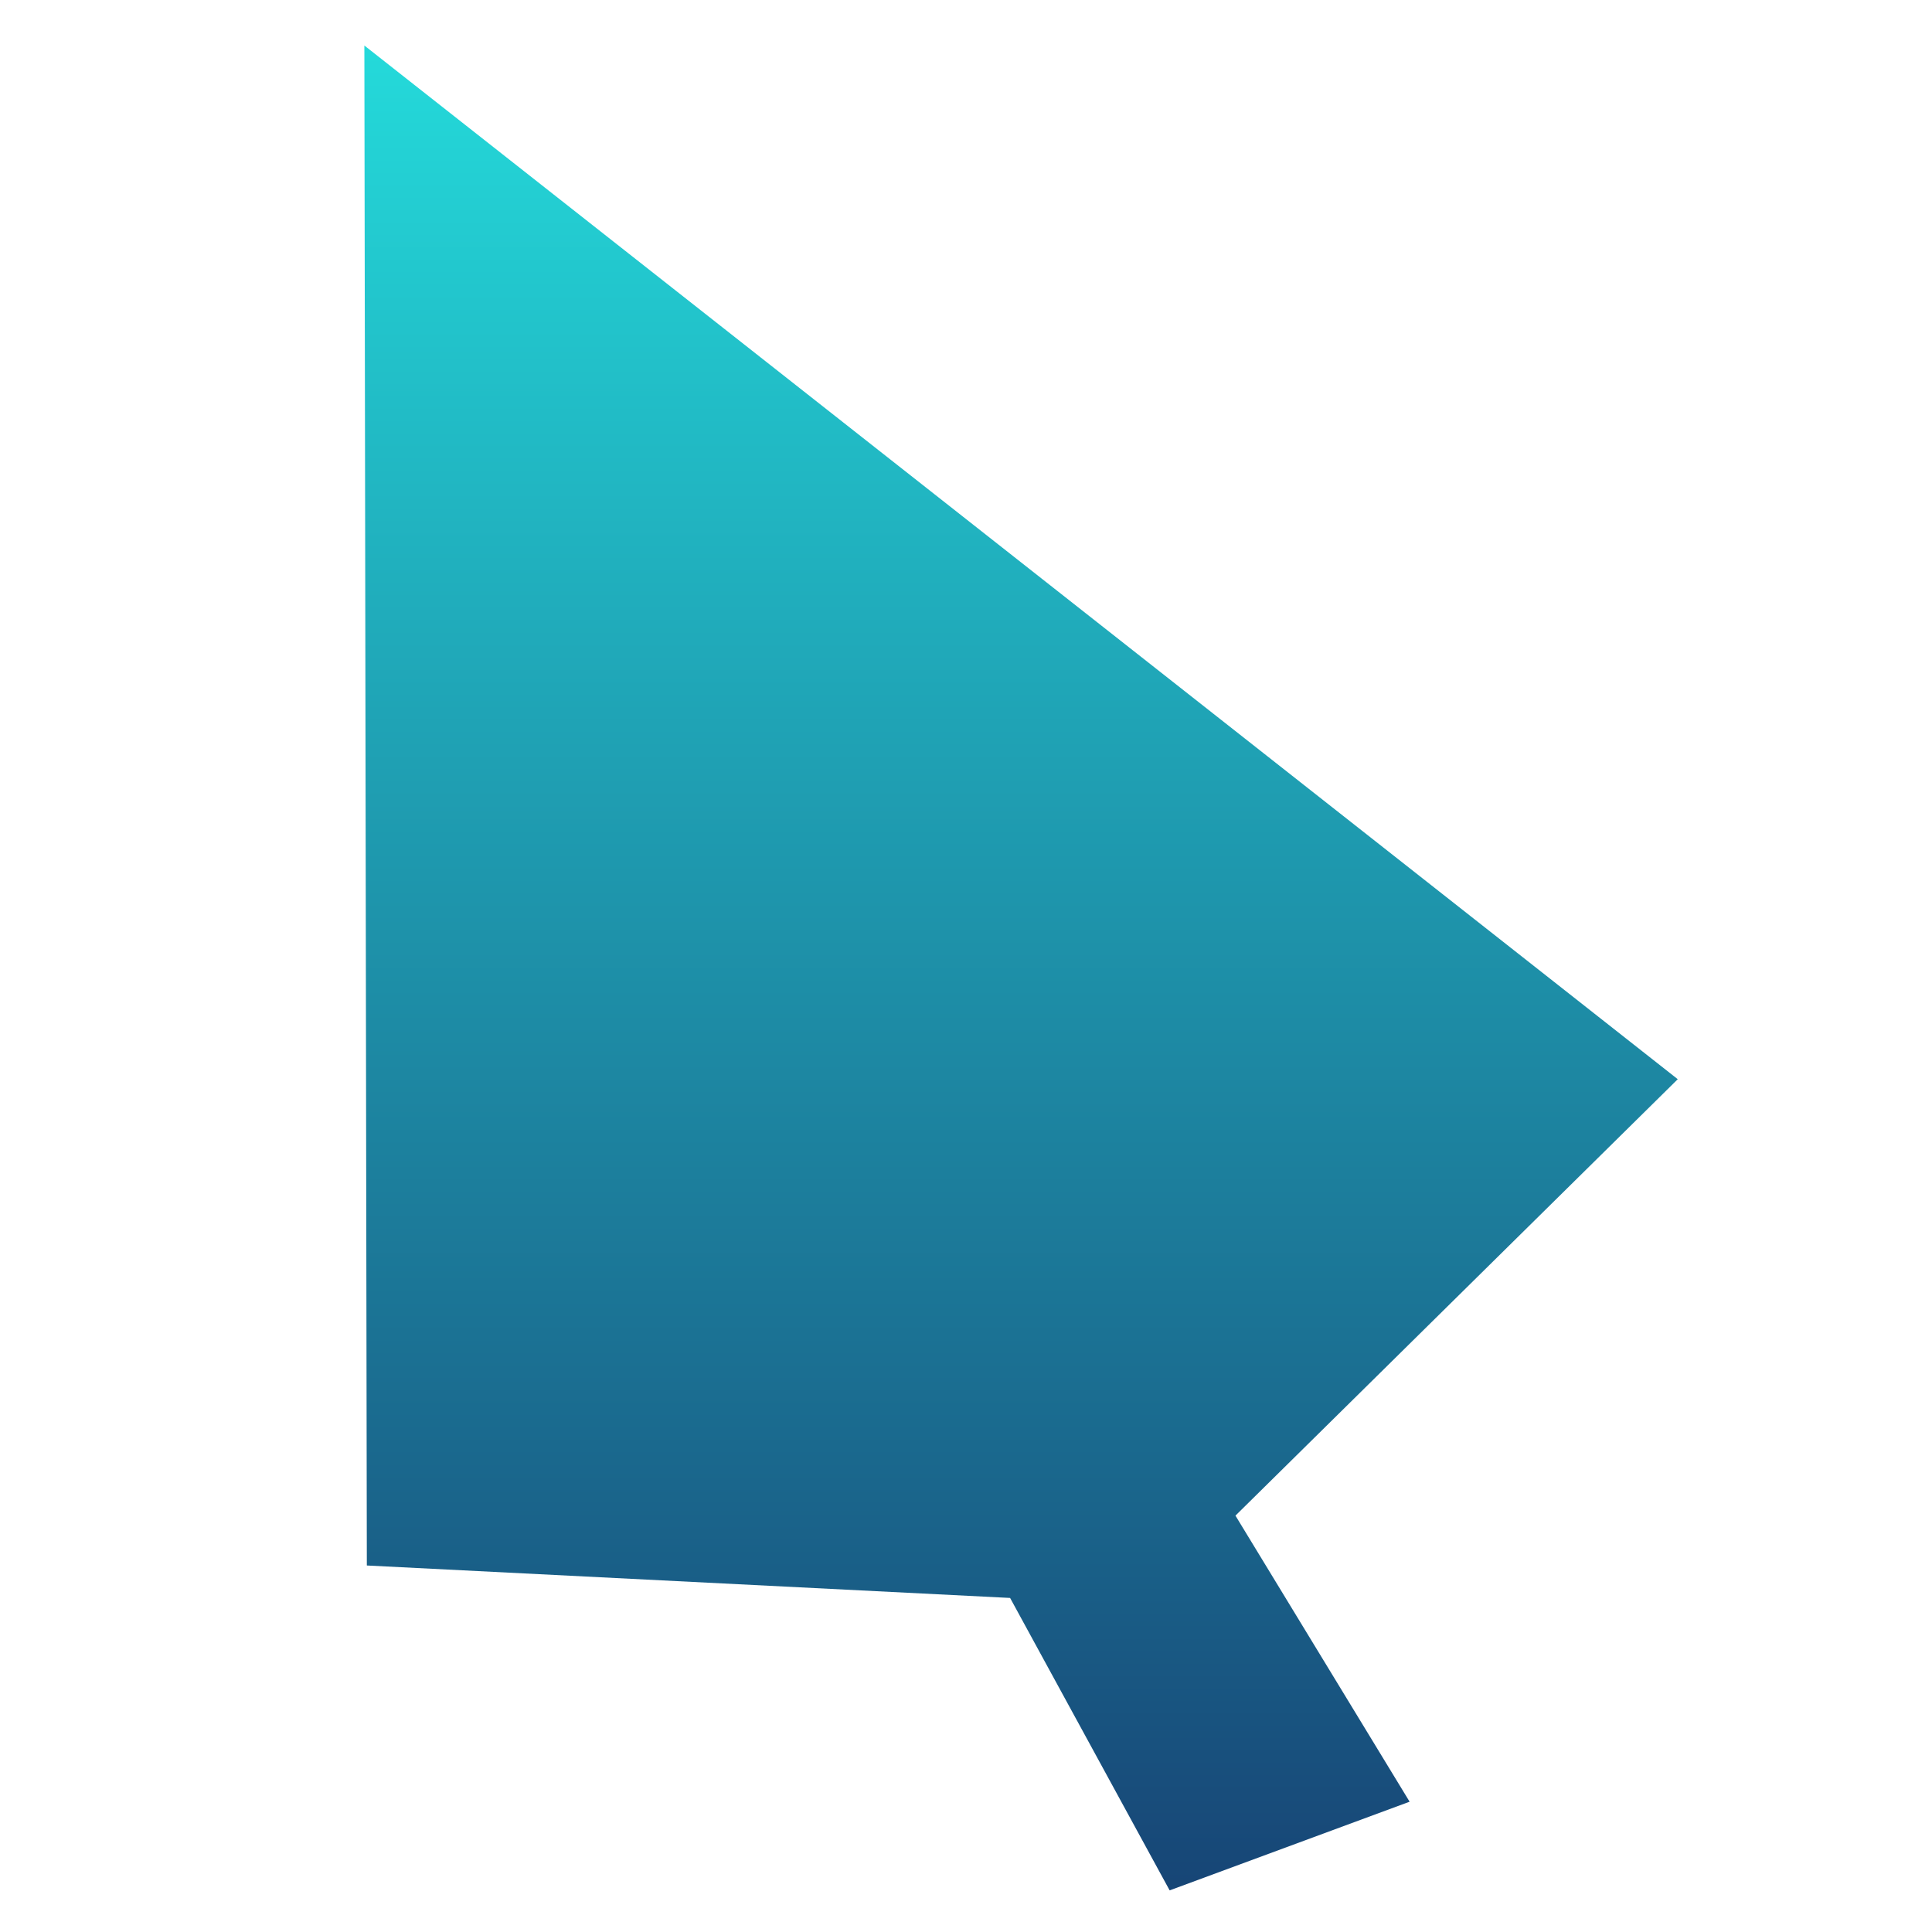 <svg xmlns="http://www.w3.org/2000/svg" xmlns:xlink="http://www.w3.org/1999/xlink" width="64" height="64" viewBox="0 0 64 64" version="1.1"><defs><linearGradient id="linear0" x1="0%" x2="0%" y1="0%" y2="100%"><stop offset="0%" style="stop-color:#24dbdb; stop-opacity:1"/><stop offset="100%" style="stop-color:#174475; stop-opacity:1"/></linearGradient></defs><g id="surface1"><path style=" stroke:none;fill-rule:nonzero;fill:url(#linear0);" d="M 12.07 1.508 L 12.152 51.859 L 33.461 52.934 L 38.746 62.621 L 46.695 59.684 L 40.926 50.207 L 55.578 35.75 Z M 12.07 1.508 "/></g></svg>
